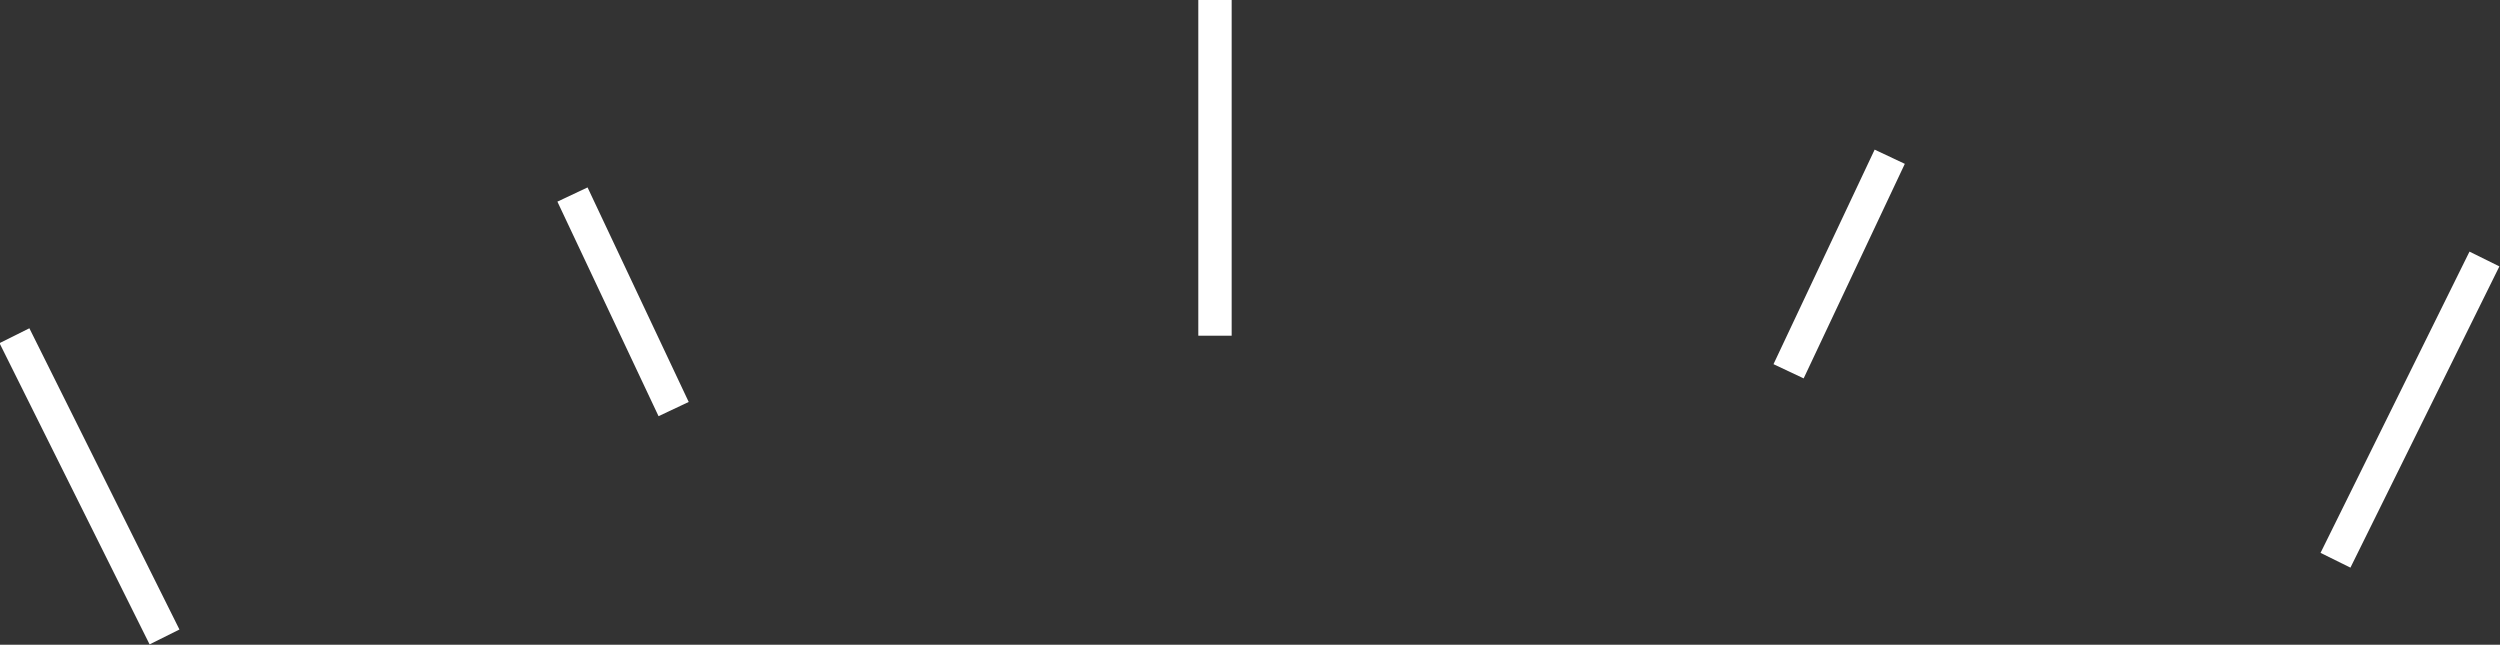 <?xml version="1.0" encoding="utf-8"?>
<!-- Generator: Adobe Illustrator 26.0.3, SVG Export Plug-In . SVG Version: 6.00 Build 0)  -->
<svg version="1.1" id="Layer_1" xmlns="http://www.w3.org/2000/svg" xmlns:xlink="http://www.w3.org/1999/xlink" x="0px" y="0px"
	 viewBox="0 0 224.9 58" style="enable-background:new 0 0 224.9 58;" xml:space="preserve">
<rect x="0" y="0" width="224.9" height="58" fill="#333333" stroke="none"/>
<style type="text/css">
	.st0{fill:none;stroke:#FFFFFF;stroke-width:3;stroke-miterlimit:10;}
</style>
<line class="st0" x1="1.3" y1="30.2" x2="14.8" y2="57.3"/>
<line class="st0" x1="223.5" y1="23.3" x2="210.1" y2="50.4"/>
<line class="st0" x1="109.3" y1="0" x2="109.3" y2="30.2"/>
<line class="st0" x1="51.5" y1="17.5" x2="60.6" y2="36.8"/>
<line class="st0" x1="170" y1="14.1" x2="160.9" y2="33.4"/>
</svg>
